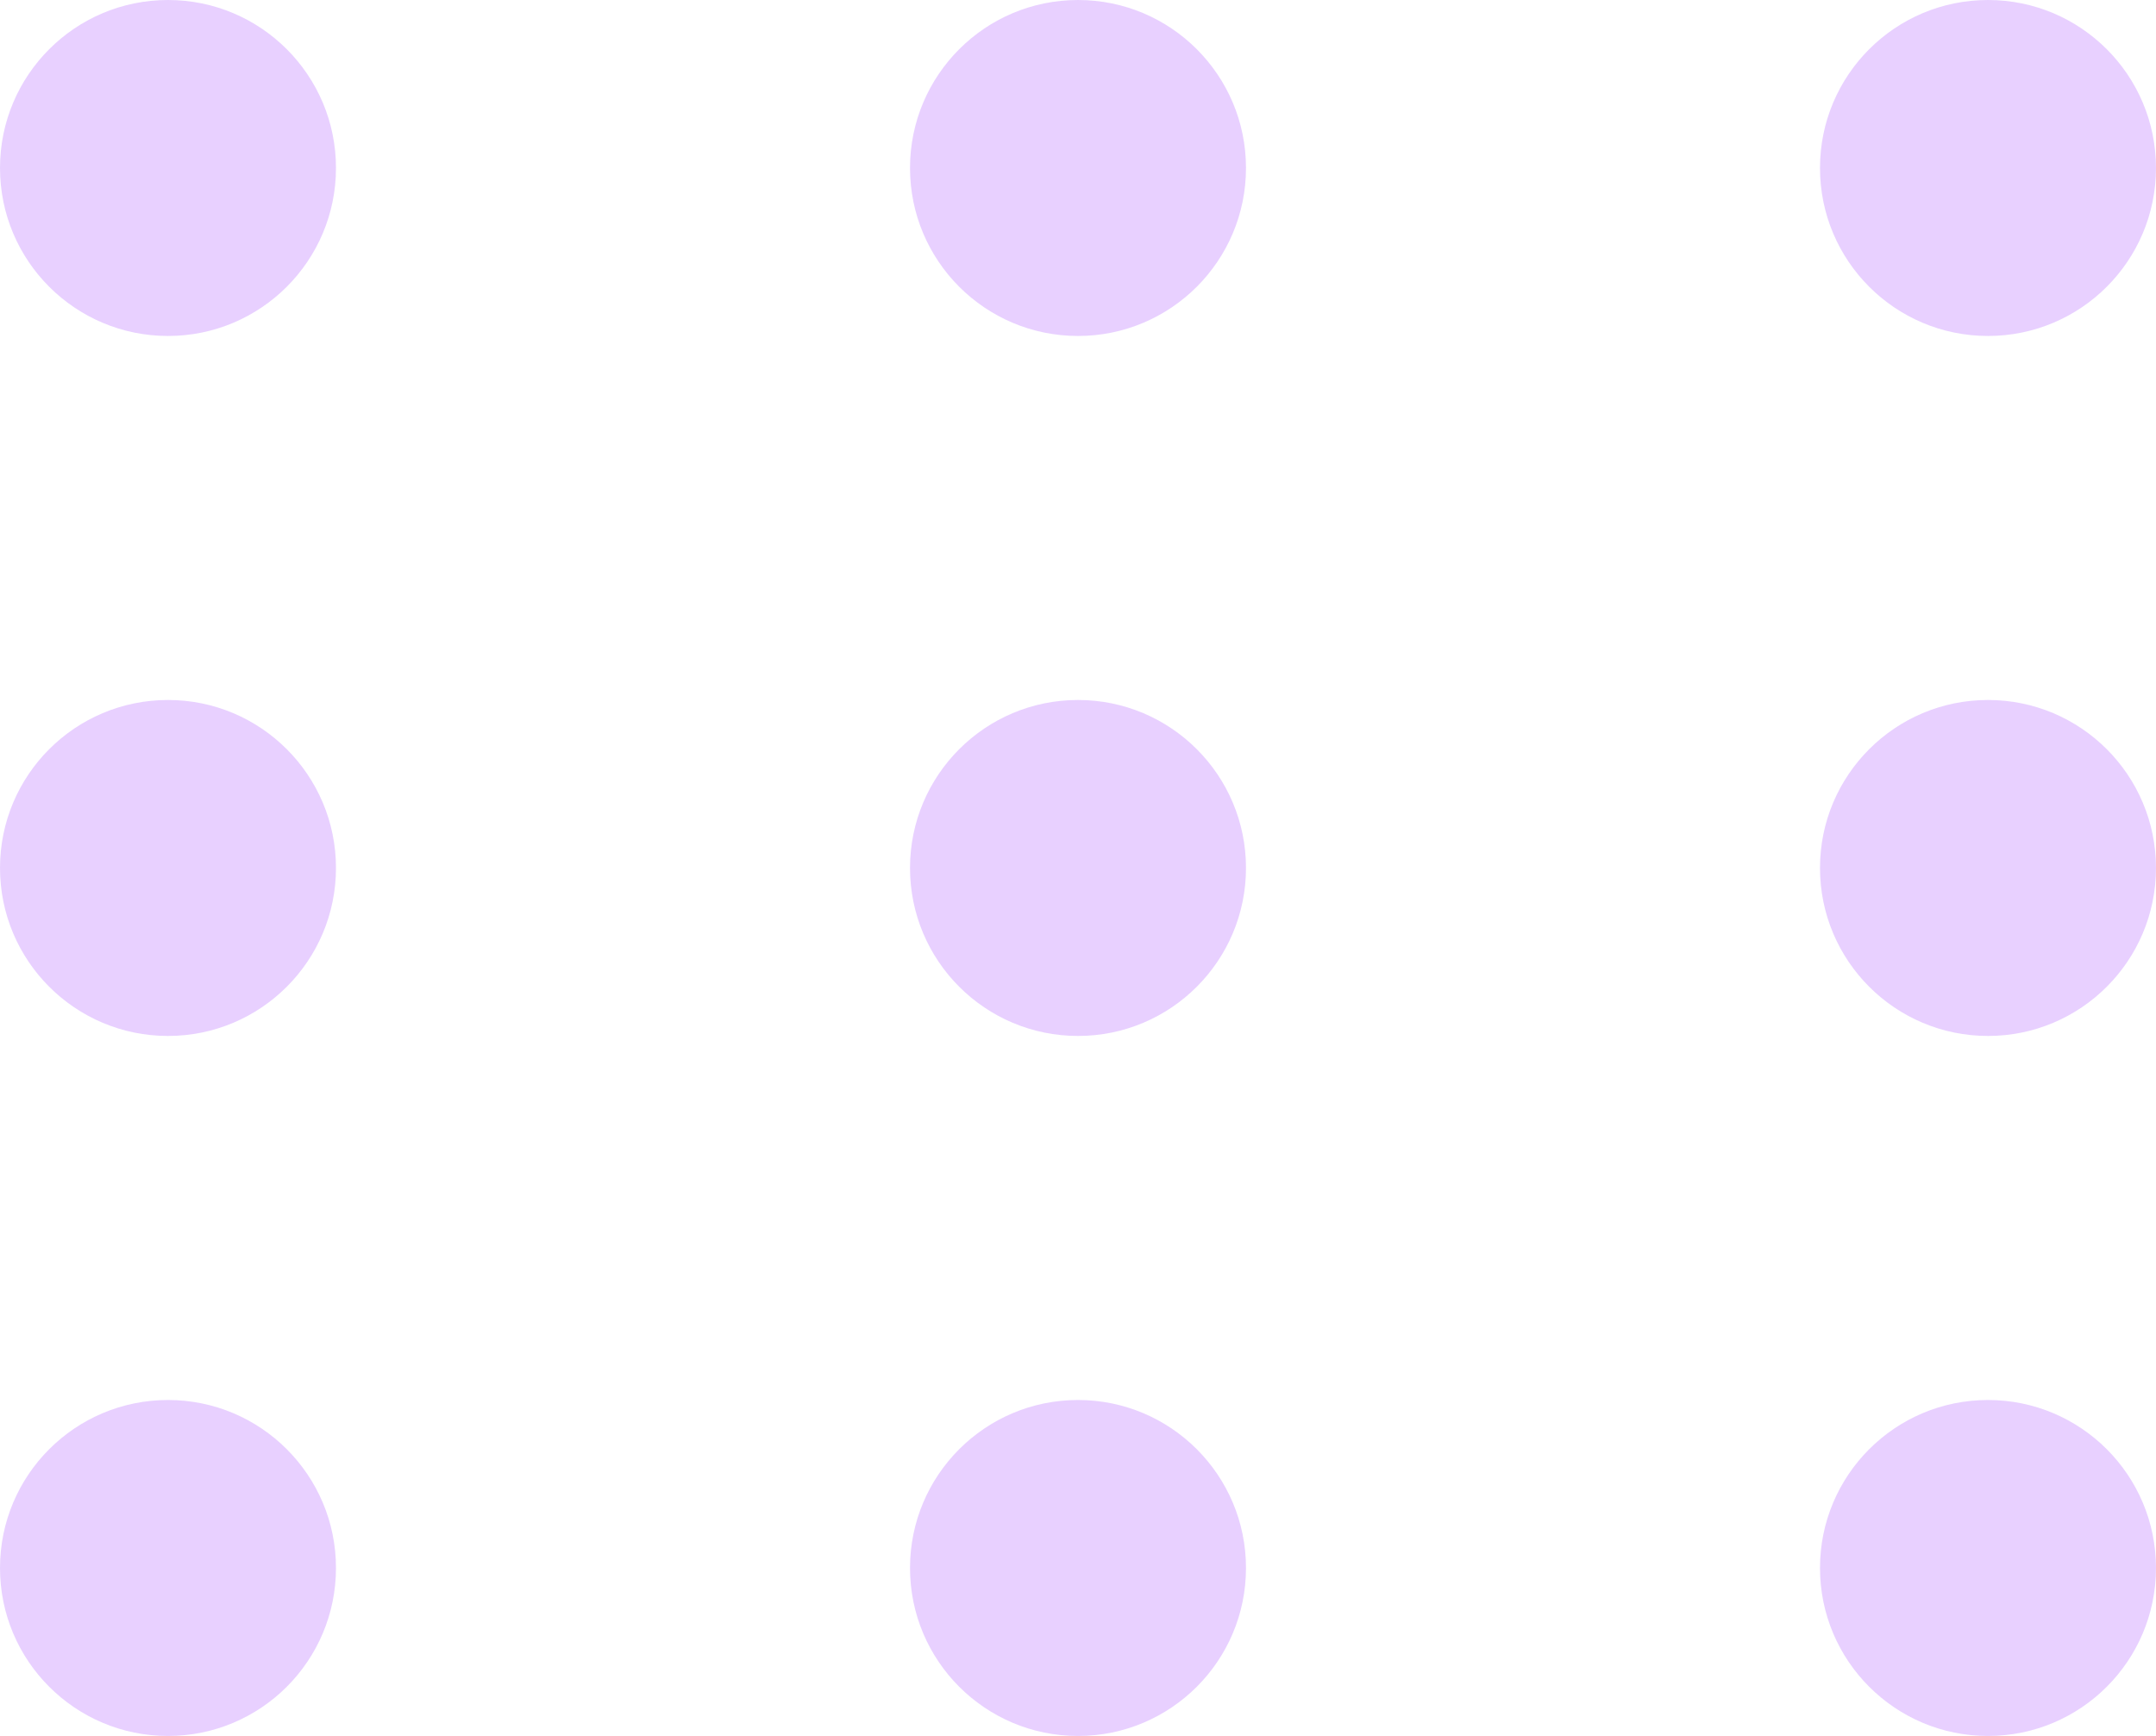 <svg xmlns="http://www.w3.org/2000/svg" width="68.83" height="55.422" viewBox="0 0 68.83 55.422">
  <g id="BG" transform="translate(0 0)" opacity="0.26">
    <circle id="Ellipse_8" data-name="Ellipse 8" cx="5.363" cy="5.363" r="5.363" transform="translate(0)" fill="#a54bff"/>
    <circle id="Ellipse_13" data-name="Ellipse 13" cx="5.363" cy="5.363" r="5.363" transform="translate(0 22.347)" fill="#a54bff"/>
    <circle id="Ellipse_16" data-name="Ellipse 16" cx="5.363" cy="5.363" r="5.363" transform="translate(0 44.695)" fill="#a54bff"/>
    <circle id="Ellipse_9" data-name="Ellipse 9" cx="5.363" cy="5.363" r="5.363" transform="translate(29.052)" fill="#a54bff"/>
    <circle id="Ellipse_11" data-name="Ellipse 11" cx="5.363" cy="5.363" r="5.363" transform="translate(29.052 22.347)" fill="#a54bff"/>
    <circle id="Ellipse_14" data-name="Ellipse 14" cx="5.363" cy="5.363" r="5.363" transform="translate(29.052 44.695)" fill="#a54bff"/>
    <circle id="Ellipse_10" data-name="Ellipse 10" cx="5.363" cy="5.363" r="5.363" transform="translate(58.103)" fill="#a54bff"/>
    <circle id="Ellipse_12" data-name="Ellipse 12" cx="5.363" cy="5.363" r="5.363" transform="translate(58.103 22.347)" fill="#a54bff"/>
    <circle id="Ellipse_15" data-name="Ellipse 15" cx="5.363" cy="5.363" r="5.363" transform="translate(58.103 44.695)" fill="#a54bff"/>
  </g>
</svg>
